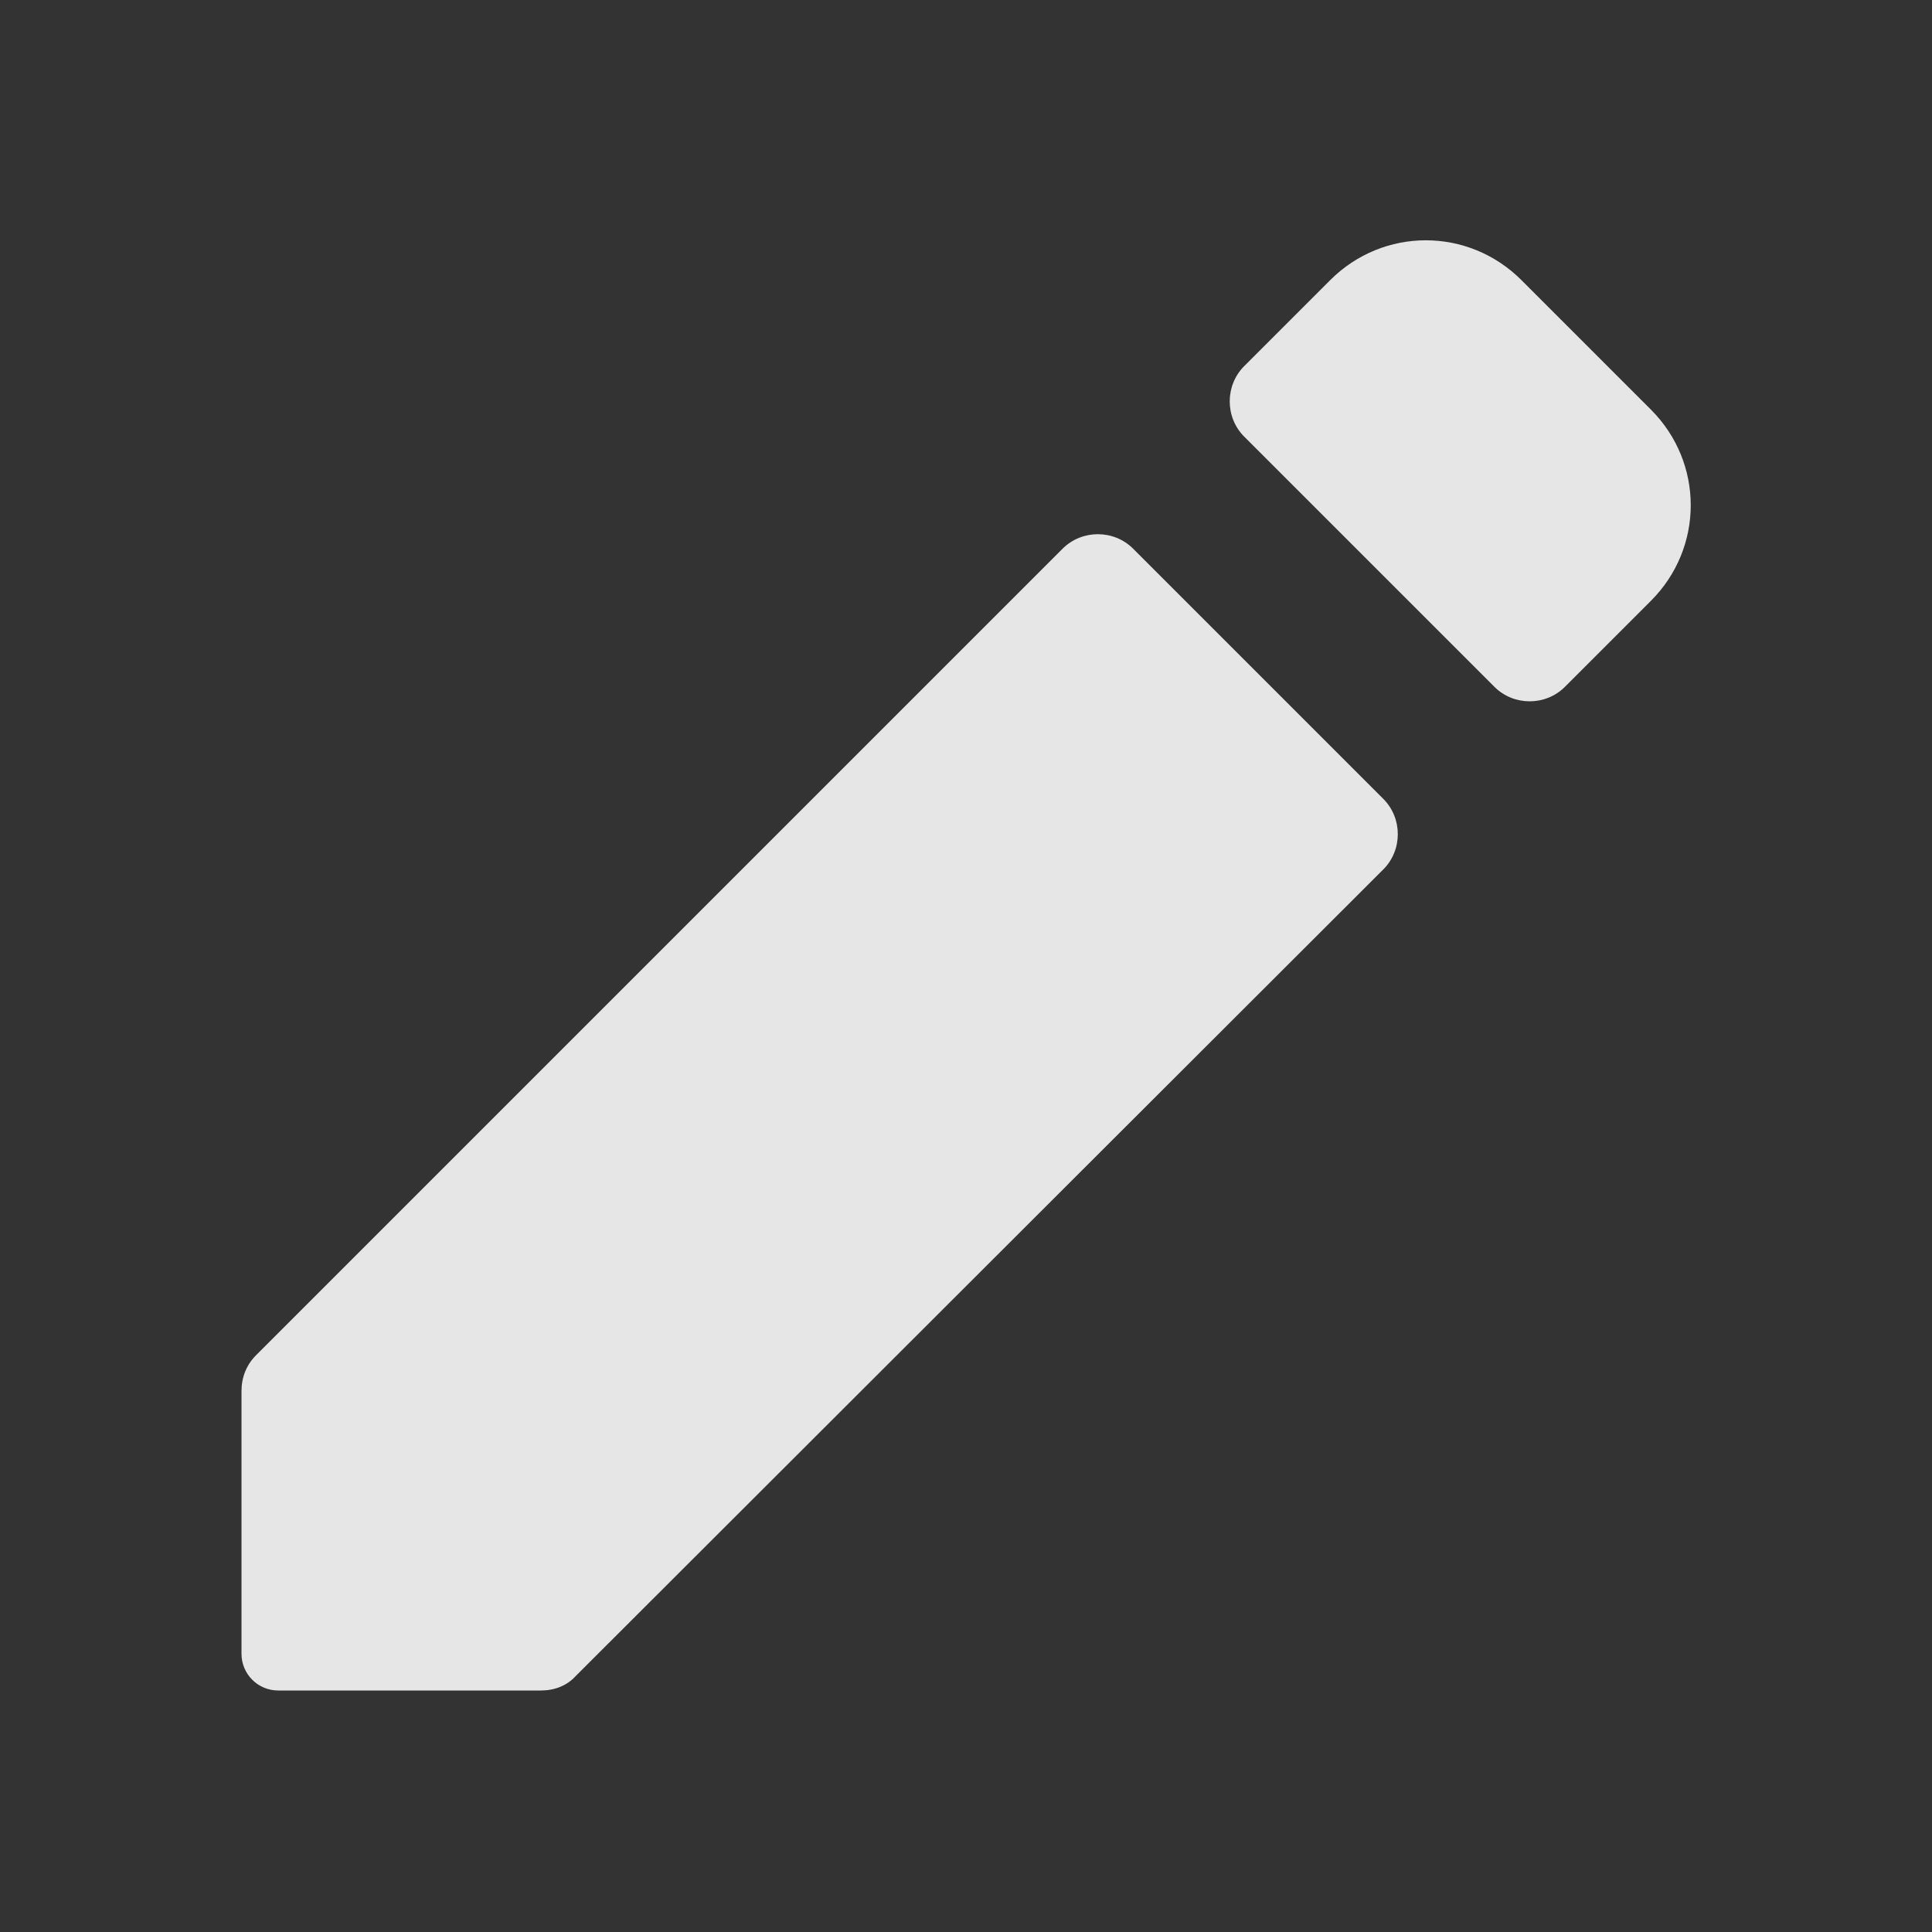 <?xml version="1.0" encoding="utf-8"?>
<!-- Generator: Adobe Illustrator 23.0.1, SVG Export Plug-In . SVG Version: 6.00 Build 0)  -->
<svg version="1.1" xmlns="http://www.w3.org/2000/svg" xmlns:xlink="http://www.w3.org/1999/xlink" x="0px" y="0px" width="200px"
	 height="200px" viewBox="0 0 200 200" style="enable-background:new 0 0 200 200;" xml:space="preserve">
<rect x="0" y="0" width="200" height="200" fill="#333333" stroke="none"/>
<style type="text/css">
	.st0{display:none;}
	.st1{display:inline;opacity:0.5;}
	.st2{fill:#FFFFFF;}
	.st3{fill:#B3B4B4;}
	.st4{fill:#4D4D4E;}
	.st5{fill:#666766;}
	.st6{fill:#E6E6E6;}
</style>
<g id="Grid" class="st0">
	<rect x="223.9" y="25" class="st1" width="150" height="150"/>
	<rect x="431.7" y="25" class="st1" width="150" height="150"/>
	<rect x="639.5" y="25" class="st1" width="150" height="150"/>
	<rect x="847.3" y="25" class="st1" width="150" height="150"/>
	<rect x="1055.1" y="25" class="st1" width="150" height="150"/>
	<rect x="1262.9" y="25" class="st1" width="150" height="150"/>
	<rect x="1470.7" y="25" class="st1" width="150" height="150"/>
	<rect x="1678.5" y="25" class="st1" width="150" height="150"/>
	<rect x="1886.3" y="25" class="st1" width="150" height="150"/>
	<rect x="2105.3" y="25" class="st1" width="150" height="150"/>
	<rect x="2301.8" y="25" class="st1" width="150" height="150"/>
	<rect x="2509.6" y="25" class="st1" width="150" height="150"/>
	<rect x="2717.4" y="25" class="st1" width="150" height="150"/>
	<rect x="2925.2" y="25" class="st1" width="150" height="150"/>
</g>
<g id="Add_Friend">
	<circle cx="285.5" cy="73.1" r="31.4"/>
	<path d="M307.3,158.3h-42.8c-5.5,0-10-4.5-10-10v-8.6c0-17.3,14.1-31.4,31.4-31.4h0c17.3,0,31.4,14.1,31.4,31.4v8.6
		C317.3,153.8,312.8,158.3,307.3,158.3z"/>
	<g>
		<path d="M336.5,39.4L336.5,39.4c-2.8,0-5,2.2-5,5v29.5c0,2.8,2.2,5,5,5h0c2.8,0,5-2.2,5-5V44.4C341.5,41.7,339.2,39.4,336.5,39.4z
			"/>
		<path d="M356.2,59.2L356.2,59.2c0-2.8-2.2-5-5-5h-29.5c-2.8,0-5,2.2-5,5v0c0,2.8,2.2,5,5,5h29.5C354,64.2,356.2,61.9,356.2,59.2z"
			/>
	</g>
	<g>
		<path class="st2" d="M506.7,41.7L506.7,41.7c-12.4,0-22.5,10.1-22.5,22.5v35.3c0,12.4,10.1,22.5,22.5,22.5h0
			c12.4,0,22.5-10.1,22.5-22.5V64.2C529.2,51.8,519.1,41.7,506.7,41.7z"/>
		<circle class="st2" cx="506.7" cy="136.3" r="5"/>
		<g>
			<circle class="st2" cx="475.3" cy="100.7" r="5"/>
			<circle class="st2" cx="538" cy="100.7" r="5"/>
			<path class="st2" d="M533,100.7c-0.4,14.2-12.1,25.6-26.3,25.6c-14.3,0-26-11.5-26.3-25.6h-10c0.4,19.6,16.6,35.5,36.3,35.5h0
				c19.7,0,35.9-15.9,36.3-35.5H533z"/>
		</g>
		<path class="st2" d="M506.7,131.3L506.7,131.3c-2.8,0-5,2.2-5,5v11.1c0,2.8,2.2,5,5,5h0c2.8,0,5-2.2,5-5v-11.1
			C511.7,133.6,509.4,131.3,506.7,131.3z"/>
		<path class="st2" d="M524.8,153.3L524.8,153.3c0-2.8-2.2-5-5-5h-26.1c-2.8,0-5,2.2-5,5l0,0c0,2.8,2.2,5,5,5h26.1
			C522.5,158.3,524.8,156.1,524.8,153.3z"/>
	</g>
	<g>
		<path class="st2" d="M729.6,116.6c-2-2-5.1-2-7.1,0L705,134.2c-5.5,5.5-14.6,5.5-20.1,0s-5.5-14.6,0-20.1l17.6-17.6
			c2-2,2-5.1,0-7.1c-2-2-5.1-2-7.1,0L677.7,107c-9.4,9.4-9.4,24.9,0,34.3c9.4,9.4,24.9,9.4,34.3,0l17.6-17.6
			C731.5,121.7,731.5,118.6,729.6,116.6z"/>
		<path class="st2" d="M760.2,58.8c-9.4-9.4-24.9-9.4-34.3,0l-17.6,17.6c-2,2-2,5.1,0,7.1c2,2,5.1,2,7.1,0L733,65.8
			c5.5-5.5,14.6-5.5,20.1,0s5.5,14.6,0,20.1l-17.6,17.6c-2,2-2,5.1,0,7.1c2,2,5.1,2,7.1,0L760.2,93
			C769.6,83.6,769.6,68.2,760.2,58.8z"/>
		<path class="st2" d="M712.2,113.9l20.6-20.6c1.9-1.9,1.9-5.1,0-7.1c-1.9-1.9-5.1-1.9-7.1,0l-20.6,20.6c-1.9,1.9-1.9,5.1,0,7.1
			S710.2,115.8,712.2,113.9z"/>
	</g>
	<g>
		<path d="M928.9,137.5h-55c-5.5,0-10-4.5-10-10v-55c0-5.5,4.5-10,10-10h55c5.5,0,10,4.5,10,10v55
			C938.9,133,934.4,137.5,928.9,137.5z"/>
		<path d="M951.9,111.5c-8.9-5.1-8.9-17.9,0-23.1l9.3-5.4l23-13.3c2.8-1.6,6.3,0.4,6.3,3.6V100v26.6c0,3.2-3.5,5.2-6.3,3.6l-23-13.3
			L951.9,111.5z"/>
	</g>
	<g>
		<circle class="st2" cx="1116.4" cy="73.1" r="31.4"/>
		<path class="st2" d="M1138.2,158.3h-42.8c-5.5,0-10-4.5-10-10v-8.6c0-17.3,14.1-31.4,31.4-31.4l0,0c17.3,0,31.4,14.1,31.4,31.4
			v8.6C1148.2,153.8,1143.7,158.3,1138.2,158.3z"/>
		<path class="st2" d="M1151.2,41.8c-1-0.1-2.1-0.1-3.1-0.1c-4.4,0-6.6,5.5-3.3,8.6c6.1,5.7,9.8,13.8,9.8,22.8
			c0,9-3.8,17.1-9.9,22.9c-3.2,3-1.1,8.5,3.3,8.5c0,0,0.1,0,0.1,0c18.1,0,32.6-15.2,31.3-33.6C1178.5,55.7,1166.4,43.2,1151.2,41.8z
			"/>
		<path class="st2" d="M1148.6,108.3L1148.6,108.3l-0.1,0c-4.5,0-6.6,5.5-3.3,8.6c6.1,5.7,9.9,13.8,9.9,22.8v6.9
			c0,1.3-0.6,4-1.4,4.7c-2.8,2.4-1,7,2.6,7c7.1,0,13.8,0,13.8,0c5.5,0,10-4.5,10-10v-8.6C1180,122.4,1165.8,108.3,1148.6,108.3z"/>
	</g>
	<path class="st2" d="M1397.8,135.4c-0.4-4.5-3.2-8.5-8.9-13.4c-6.9-5.7-12.2-8.1-16.6-7.7c-5.2,0-8.4,3.1-12.1,6.8v0
		c-3.7,3.7-8.6,1.8-9.8,1.2c-4-2.1-10-6.4-19.1-15.3c-10.8-10.4-15.4-16.8-17.1-20.6c-1.3-3.2,0.5-6,1.6-7.2
		c6.6-7,11.9-13.2-1.4-28.9c-5.3-6.1-10.1-8.5-14.6-8.5c-1.7,0.1-3.4,0.7-4.9,1.4l0,0c0,0,0,0,0,0c-0.7,0.3-1.4,0.7-2,1.1
		c-8.5,4.9-10.9,10-10.9,10l0,0c-0.8,1.4-1.4,2.7-1.8,3.9c-0.2,0.5-0.3,0.9-0.4,1.4c-0.4,1.8-0.5,3.3-0.5,3.9
		c-0.4,4.4,0.3,9.9,3,16.5c0.3,0.9,0.6,1.8,1,2.7c6.1,14.2,17,29.6,30.8,43c18.2,17.9,35.5,26.8,48.4,30.4l0,0
		c0,0,13.6,4.5,19.6,0.9c1-0.4,1.9-1,2.8-1.7c5.9-4,10-9.6,11.7-13.3c0,0,0,0,0-0.1c0.1-0.2,0.2-0.5,0.3-0.7l0,0
		C1397.5,139.3,1397.9,137.4,1397.8,135.4z"/>
	<path class="st2" d="M1481.9,118c3.4,2.9,8.3,3.7,15.8,3.2c8.9-0.9,14.3-2.9,17.2-6.3c3.7-3.7,3.7-8.2,3.7-13.4l0,0
		c0-5.2,4.8-7.3,6.1-7.8c4.3-1.4,11.6-2.5,24.3-2.7c15-0.3,22.7,0.9,26.7,2.4c3.2,1.4,3.9,4.6,4,6.2c0.3,9.6,0.9,17.8,21.5,19.4
		c8,0.6,13.2-1.1,16.3-4.3c1.1-1.3,1.9-2.9,2.5-4.5l0,0c0,0,0,0,0,0c0.3-0.7,0.5-1.5,0.7-2.2c2.6-9.4,0.6-14.8,0.6-14.8l0,0
		c-0.4-1.5-0.9-2.9-1.5-4c-0.2-0.4-0.5-0.9-0.7-1.3c-1-1.6-1.9-2.7-2.4-3.1c-2.9-3.4-7.2-6.8-13.8-9.6c-0.8-0.4-1.7-0.8-2.6-1.2
		c-14.3-5.7-33-8.9-52.2-8.6c-25.5,0.2-44.1,6.1-55.8,12.7l0,0c0,0-12.7,6.4-14.5,13.2c-0.4,1-0.6,2-0.8,3.2
		c-1.3,7-0.2,13.8,1.2,17.7c0,0,0,0,0,0.1c0.1,0.2,0.2,0.5,0.3,0.7l0,0C1479.3,115,1480.3,116.7,1481.9,118z"/>
	<g>
		<path class="st2" d="M1766.1,137.5h-55c-5.5,0-10-4.5-10-10v-55c0-5.5,4.5-10,10-10h55c5.5,0,10,4.5,10,10v55
			C1776.1,133,1771.6,137.5,1766.1,137.5z"/>
		<path class="st2" d="M1789.1,111.5c-8.9-5.1-8.9-17.9,0-23.1l9.3-5.4l23-13.3c2.8-1.6,6.3,0.4,6.3,3.6V100v26.6
			c0,3.2-3.5,5.2-6.3,3.6l-23-13.3L1789.1,111.5z"/>
	</g>
	<path class="st3" d="M1826.5,38.3L1826.5,38.3c-2-2-5.4-2-7.4,0l-116.9,116.9c-2,2-2,5.4,0,7.4v0c2,2,5.4,2,7.4,0l116.9-116.9
		C1828.6,43.7,1828.6,40.4,1826.5,38.3z"/>
	<path d="M2027.3,86.9h-3.2c-1.2,0-2.2-0.8-2.6-1.9c-0.6-1.6-1.2-3.2-1.9-4.7c-0.5-1.1-0.3-2.3,0.5-3.2l2.3-2.3
		c3.8-3.8,3.8-10,0-13.7l-4.8-4.8c-3.8-3.8-10-3.8-13.7,0l-2.3,2.3c-0.8,0.8-2.1,1-3.2,0.5c-1.5-0.7-3.1-1.4-4.7-1.9
		c-1.1-0.4-1.9-1.4-1.9-2.6v-3.2c0-5.3-4.4-9.7-9.7-9.7h-6.8c-5.3,0-9.7,4.4-9.7,9.7v3.2c0,1.2-0.8,2.2-1.9,2.6
		c-1.6,0.6-3.2,1.2-4.7,1.9c-1.1,0.5-2.3,0.3-3.2-0.5l-2.3-2.3c-3.8-3.8-10-3.8-13.7,0l-4.8,4.8c-3.8,3.8-3.8,10,0,13.7l2.3,2.3
		c0.8,0.8,1,2.1,0.5,3.2c-0.7,1.5-1.4,3.1-1.9,4.7c-0.4,1.1-1.4,1.9-2.6,1.9h-3.2c-5.3,0-9.7,4.4-9.7,9.7v6.8c0,5.3,4.4,9.7,9.7,9.7
		h3.2c1.2,0,2.2,0.8,2.6,1.9c0.6,1.6,1.2,3.2,1.9,4.7c0.5,1.1,0.3,2.3-0.5,3.2l-2.3,2.3c-3.8,3.8-3.8,10,0,13.7l4.8,4.8
		c3.8,3.8,10,3.8,13.7,0l2.3-2.3c0.8-0.8,2.1-1,3.2-0.5c1.5,0.7,3.1,1.4,4.7,1.9c1.1,0.4,1.9,1.4,1.9,2.6v3.2c0,5.3,4.4,9.7,9.7,9.7
		h6.8c5.3,0,9.7-4.4,9.7-9.7v-3.2c0-1.2,0.8-2.2,1.9-2.6c1.6-0.6,3.2-1.2,4.7-1.9c1.1-0.5,2.3-0.3,3.2,0.5l2.3,2.3
		c3.8,3.8,10,3.8,13.7,0l4.8-4.8c3.8-3.8,3.8-10,0-13.7l-2.3-2.3c-0.8-0.8-1-2.1-0.5-3.2c0.7-1.5,1.4-3.1,1.9-4.7
		c0.4-1.1,1.4-1.9,2.6-1.9h3.2c5.3,0,9.7-4.4,9.7-9.7v-6.8C2037,91.3,2032.6,86.9,2027.3,86.9z M1978.7,127.9
		c-15.4,0-27.9-12.5-27.9-27.9s12.5-27.9,27.9-27.9s27.9,12.5,27.9,27.9S1994.1,127.9,1978.7,127.9z"/>
	<g>
		<path d="M2212.4,84.1L2212.4,84.1c0,3.5-2.9,6.4-6.4,6.4h-64.3c-3.5,0-6.4-2.9-6.4-6.4v0c0-3.5,2.9-6.4,6.4-6.4h64.3
			C2209.5,77.6,2212.4,80.5,2212.4,84.1z"/>
		<path d="M2122.7,86.4l33.9,19.5c1.8,1,4-0.3,4-2.3V64.5c0-2.1-2.2-3.4-4-2.3l-33.9,19.5C2120.9,82.8,2120.9,85.4,2122.7,86.4
			l33.9,19.5c1.8,1,4-0.3,4-2.3V64.5c0-2.1-2.2-3.4-4-2.3l-33.9,19.5C2120.9,82.8,2120.9,85.4,2122.7,86.4z"/>
	</g>
	<g>
		<path d="M2180.3,116.9L2180.3,116.9c0-3.5,2.9-6.4,6.4-6.4h64.3c3.5,0,6.4,2.9,6.4,6.4v0c0,3.5-2.9,6.4-6.4,6.4h-64.3
			C2183.2,123.4,2180.3,120.5,2180.3,116.9z"/>
		<path d="M2270,114.6l-33.9-19.5c-1.8-1-4,0.3-4,2.3v39.1c0,2.1,2.2,3.4,4,2.3l33.9-19.5C2271.8,118.2,2271.8,115.6,2270,114.6
			l-33.9-19.5c-1.8-1-4,0.3-4,2.3v39.1c0,2.1,2.2,3.4,4,2.3l33.9-19.5C2271.8,118.2,2271.8,115.6,2270,114.6z"/>
	</g>
	<g>
		<path d="M2376.3,102.4c4.9,0,8.9-4,8.9-8.9s-4-8.9-8.9-8.9c-4.9,0-8.9,4-8.9,8.9S2371.3,102.4,2376.3,102.4z"/>
		<path d="M2426.3,97c-0.7-0.7-2-0.7-2.7,0l-28.3,30.8c-1.5,1.6-4,1.6-5.4,0l-12.1-13.2c-0.4-0.4-0.8-0.5-1.4-0.5
			c-0.5,0-0.9,0.3-1.4,0.5l-10.7,11.6c-0.6,0.7-1,1.6-1,2.5v7.9c0,2,1.6,3.7,3.7,3.7h73.5c2,0,3.7-1.6,3.7-3.7v-18.6
			c0-0.9-0.3-1.8-1-2.5L2426.3,97z"/>
		<path d="M2476.6,55.5c-0.7-0.8-1.5-1.2-2.6-1.4l-102.6-8.9c-2-0.3-3.8,1.4-4.1,3.4l-1.6,18.4h-13.6c-2,0-3.7,1.6-3.7,3.7v80.5
			c0,2,1.6,3.7,3.7,3.7h103c2,0,3.7-1.6,3.7-3.7V141l7.3,0.7c0.1,0,0.3,0,0.3,0c0.8,0,1.8-0.3,2.4-0.8c0.8-0.7,1.2-1.5,1.4-2.6
			l7-80.1C2477.5,57.3,2477.1,56.3,2476.6,55.5z M2451.6,146c0,0.8-0.7,1.5-1.5,1.5h-92.6c-0.8,0-1.5-0.7-1.5-1.5V76
			c0-0.8,0.7-1.5,1.5-1.5h92.6c0.8,0,1.5,0.7,1.5,1.5V146z M2463.4,132.6c-0.1,0.8-0.8,1.4-1.6,1.4l-1.5-0.1
			c-0.8-0.1-1.4-0.7-1.4-1.5V70.8c0-2-1.6-3.7-3.7-3.7h-82l1.1-12.6c0.1-0.8,0.8-1.4,1.6-1.4l92.2,8.1c0.8,0.1,1.4,0.8,1.4,1.6
			L2463.4,132.6z"/>
		<path d="M2389.3,95.4h1.6c0.4,0.6,1,1,1.7,1h2.6c0.7,0,1.4-0.4,1.7-1h1.6c1.1,0,2-0.9,2-2c0-1.1-0.9-2-2-2h-1.3c0-1.1-0.9-2-2-2
			h-2.6c-1.1,0-2,0.9-2,2h-1.3c-1.1,0-2,0.9-2,2S2388.2,95.4,2389.3,95.4z"/>
		<path d="M2418,88.5h1.6c0.4,0.6,1,1,1.7,1h2.6c0.7,0,1.4-0.4,1.7-1h1.6c1.1,0,2-0.9,2-2s-0.9-2-2-2h-1.3c0-1.1-0.9-2-2-2h-2.6
			c-1.1,0-2,0.9-2,2h-1.3c-1.1,0-2,0.9-2,2C2416,87.6,2416.9,88.5,2418,88.5z"/>
		<path d="M2399.7,101.9c0,1.1,0.9,2,2,2h1.6c0.4,0.6,1,1,1.7,1h2.6c0.7,0,1.4-0.4,1.7-1h1.6c1.1,0,2-0.9,2-2c0-1.1-0.9-2-2-2h-1.3
			c0-1.1-0.9-2-2-2h-2.6c-1.1,0-2,0.9-2,2h-1.3C2400.6,99.9,2399.7,100.8,2399.7,101.9z"/>
		<path d="M2427.4,97c0,1.1,0.9,2,2,2h1.6c0.4,0.6,1,1,1.7,1h2.6c0.7,0,1.4-0.4,1.7-1h1.6c1.1,0,2-0.9,2-2c0-1.1-0.9-2-2-2h-1.3
			c0-1.1-0.9-2-2-2h-2.6c-1.1,0-2,0.9-2,2h-1.3C2428.3,95,2427.4,95.9,2427.4,97z"/>
	</g>
	<path d="M2622.8,41.7c-32.2,0-58.3,26.1-58.3,58.3c0,32.2,26.1,58.3,58.3,58.3s58.3-26.1,58.3-58.3
		C2681.1,67.8,2655,41.7,2622.8,41.7z M2622.8,147.4c-26.2,0-47.4-21.2-47.4-47.4c0-26.2,21.2-47.4,47.4-47.4s47.4,21.2,47.4,47.4
		C2670.2,126.2,2649,147.4,2622.8,147.4z"/>
	<g>
		<g>
			<circle cx="2600.9" cy="92.2" r="8.3"/>
			<circle cx="2642.9" cy="92.2" r="8.3"/>
		</g>
		<g>
			<path d="M2621.9,138.1c15.6,0,28.5-11.8,30.1-27c0.2-1.7-1.2-3.3-3-3.3h-54.3c-1.8,0-3.1,1.5-3,3.3
				C2593.4,126.3,2606.3,138.1,2621.9,138.1z"/>
		</g>
	</g>
	<g>
		<path class="st4" d="M2660.3,39.4L2660.3,39.4c-2.8,0-5,2.2-5,5v29.5c0,2.8,2.2,5,5,5l0,0c2.8,0,5-2.2,5-5V44.4
			C2665.3,41.7,2663,39.4,2660.3,39.4z"/>
		<path class="st4" d="M2680,59.2L2680,59.2c0-2.8-2.2-5-5-5h-29.5c-2.8,0-5,2.2-5,5v0c0,2.8,2.2,5,5,5h29.5
			C2677.8,64.2,2680,61.9,2680,59.2z"/>
	</g>
	<g>
		<g>
			<path d="M2907.6,40.6c-1.1-1.1-2.8-1.5-4.2-0.9l-113,40.4c-1.5,0.5-2.6,1.9-2.7,3.6c-0.1,1.6,0.8,3.1,2.2,3.9l38.5,19.3
				l31.9-18.8l-18.8,31.9l19.3,38.5c0.7,1.4,2.1,2.2,3.6,2.2c0.1,0,0.2,0,0.2,0c1.6-0.1,3-1.1,3.6-2.7l40.4-113
				C2909.1,43.4,2908.7,41.7,2907.6,40.6z"/>
		</g>
		<path class="st5" d="M2828.5,106.7v21.8c0,3,3.8,4.2,5.6,1.8l7.5-10.5l18.8-31.9L2828.5,106.7z"/>
	</g>
	<g>
		<path d="M3124.6,55c-14-14-36.8-14-50.8,0c-1.7,1.7-3.2,3.6-4.5,5.6c-1.3-2-2.8-3.8-4.5-5.5c-14-14-36.8-14-50.8,0
			c-14,14-14,36.8,0,50.8l48.3,48.3c3.9,3.9,10.1,3.9,14,0l48.3-48.3C3138.6,91.7,3138.6,69,3124.6,55z"/>
	</g>
	<g>
		<path class="st6" d="M25,144v27.2c0,2.1,1.7,3.8,3.8,3.8H56c1.4,0,2.7-0.5,3.6-1.5L143.2,90c2-2,2-5.3,0-7.3l-25.9-25.9
			c-2-2-5.3-2-7.3,0l-83.5,83.5C25.5,141.3,25,142.6,25,144z"/>
		<path class="st6" d="M170.9,62.2c5.5-5.5,5.5-14.3,0-19.8l-13.4-13.4c-5.5-5.5-14.3-5.5-19.8,0l-8.9,8.9c-2,2-2,5.3,0,7.3
			l25.9,25.9c2,2,5.3,2,7.3,0L170.9,62.2z"/>
	</g>
</g>
<g id="Guidelines">
</g>
</svg>
